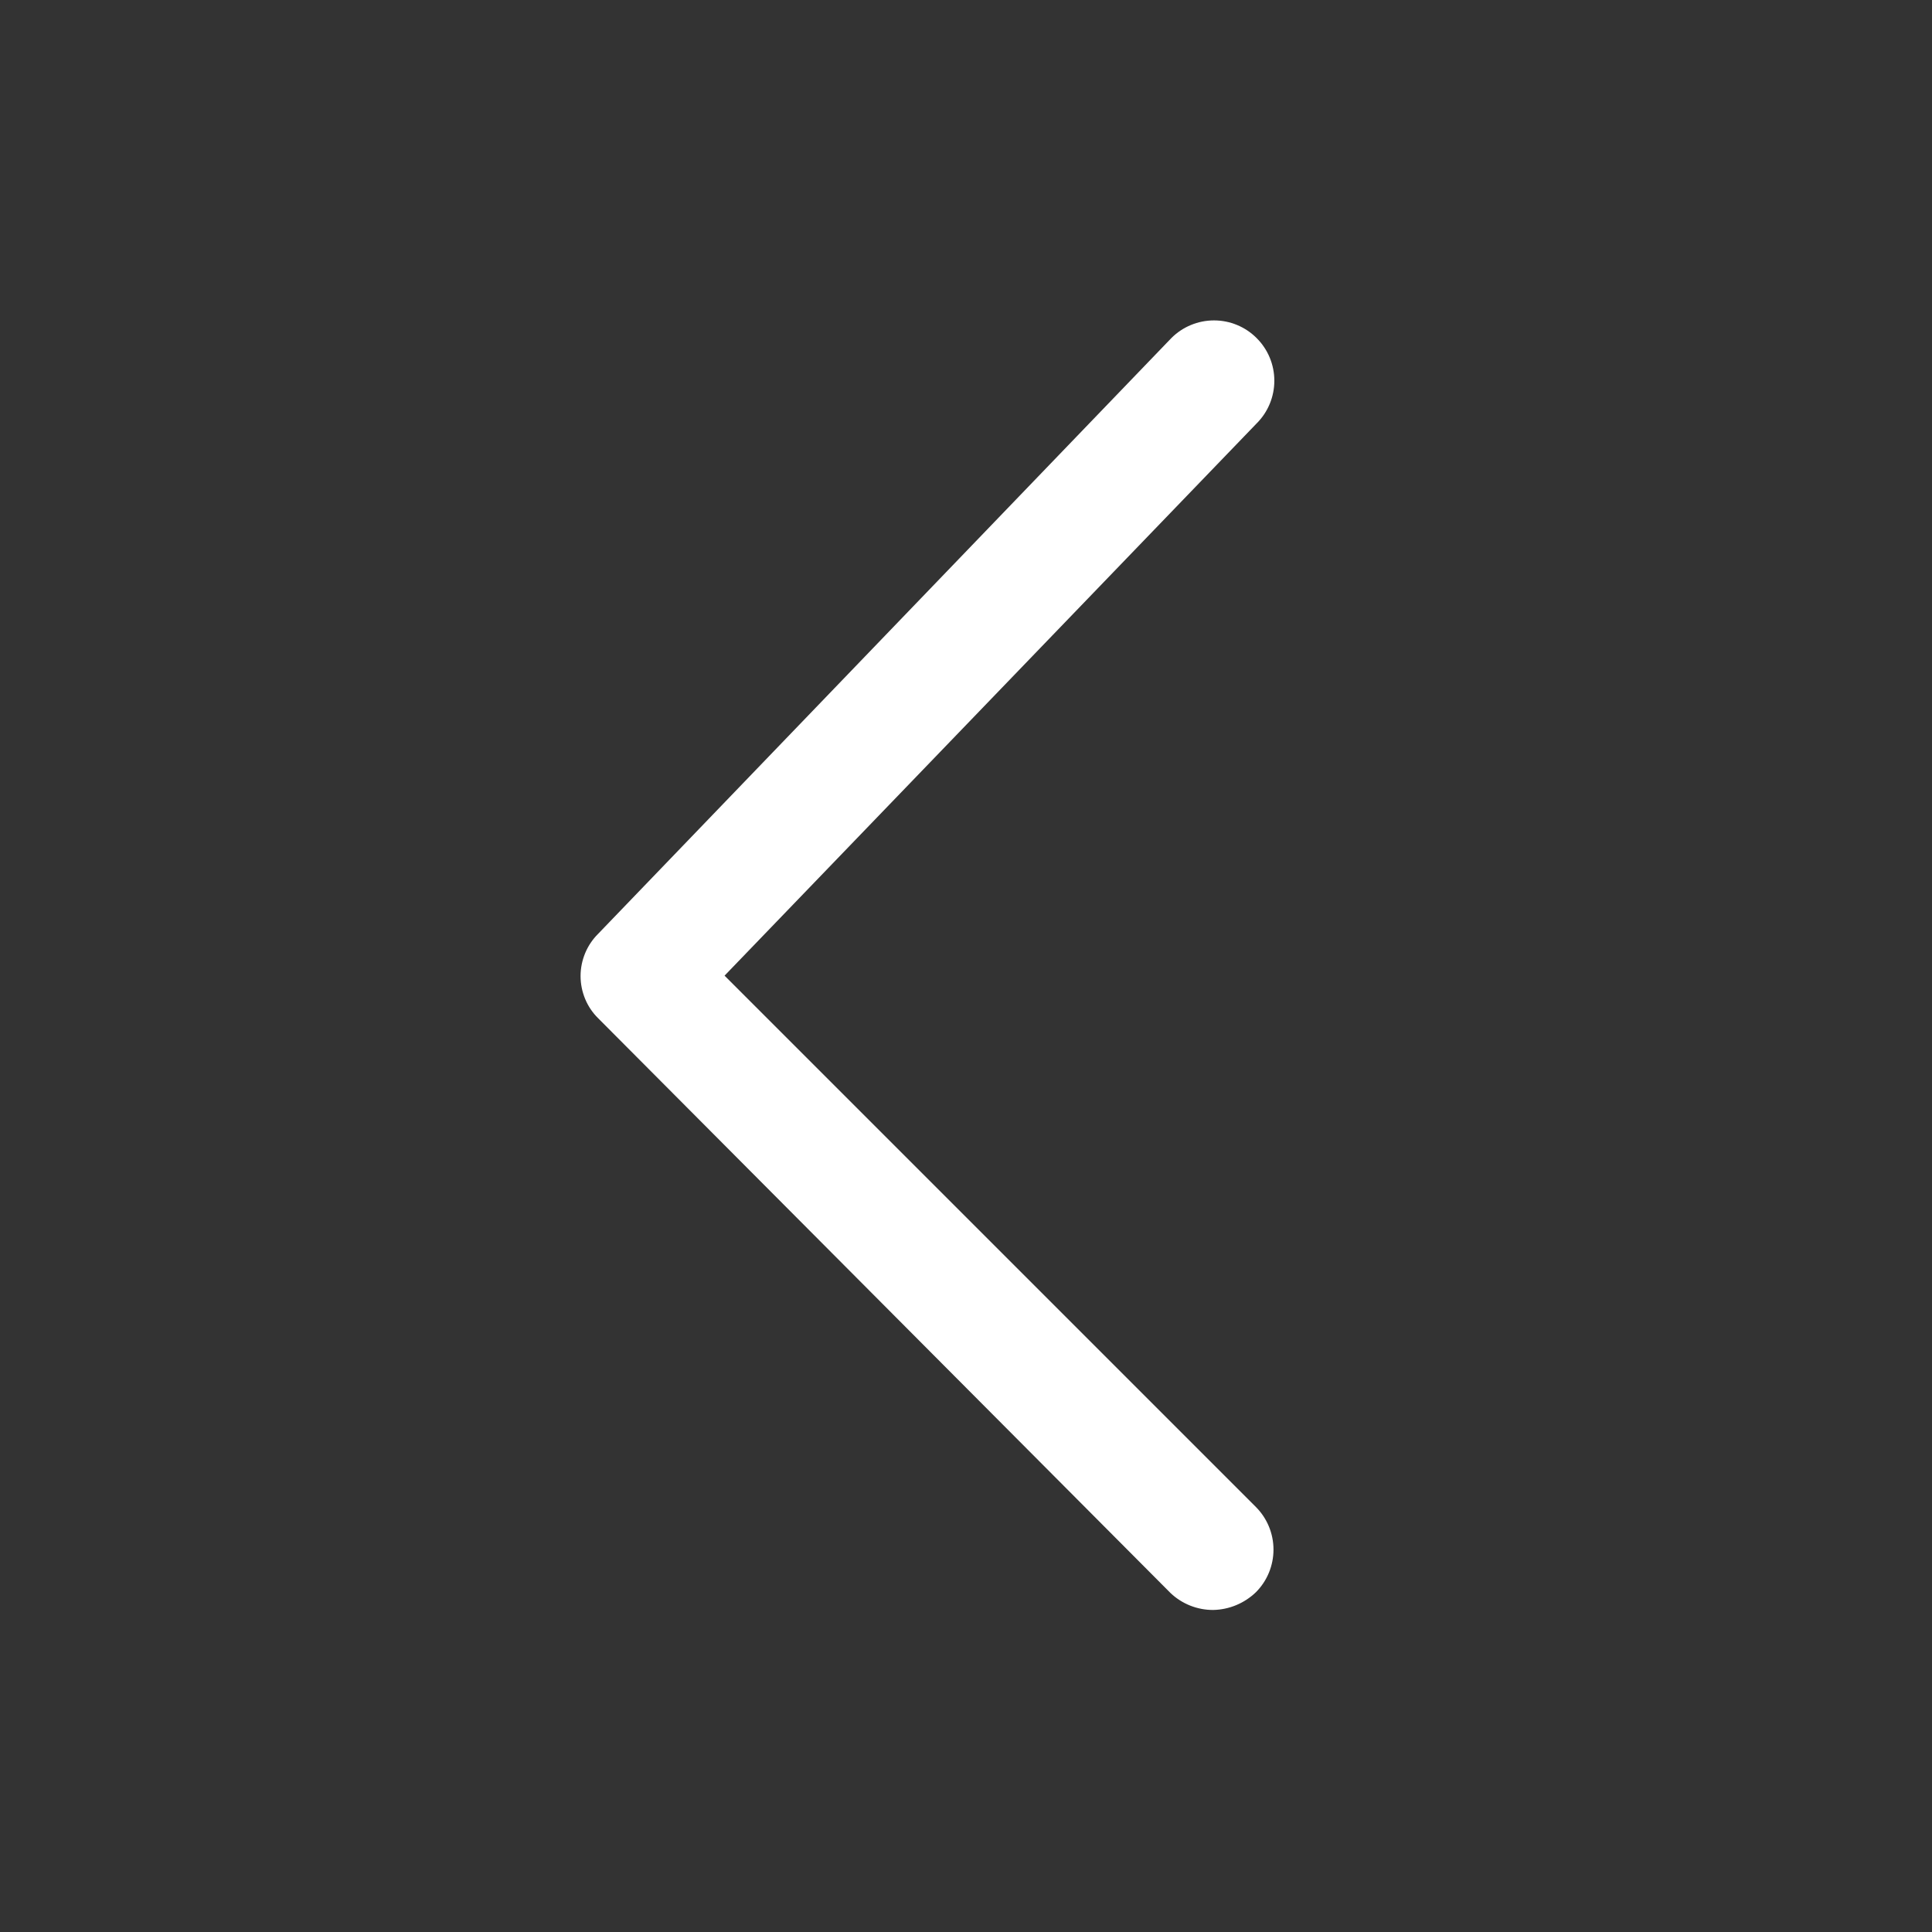 <svg xmlns="http://www.w3.org/2000/svg" width="32" height="32" viewBox="0 0 32 32" fill="none">
  <rect x="0" y="0" width="32" height="32" fill="#333333" stroke="none"/>
  <g clip-path="url(#clip0_1_1489)">
    <path d="M20.094 26.666C20.358 26.661 20.61 26.556 20.801 26.373C20.988 26.186 21.093 25.931 21.093 25.666C21.093 25.401 20.988 25.147 20.801 24.96L12.001 16.16L20.814 7.013C21.002 6.826 21.107 6.571 21.107 6.306C21.107 6.041 21.002 5.787 20.814 5.6C20.627 5.412 20.373 5.307 20.108 5.307C19.843 5.307 19.588 5.412 19.401 5.6L9.908 15.466C9.815 15.558 9.742 15.667 9.692 15.787C9.642 15.908 9.616 16.036 9.616 16.166C9.616 16.297 9.642 16.425 9.692 16.546C9.742 16.666 9.815 16.775 9.908 16.866L19.388 26.386C19.579 26.567 19.832 26.667 20.094 26.666Z" fill="white"/>
  </g>
  <defs>
    <clipPath id="clip0_1_1489">
      <rect width="32" height="32" fill="white" transform="matrix(-1 0 0 1 32 0)"/>
    </clipPath>
  </defs>
</svg>
